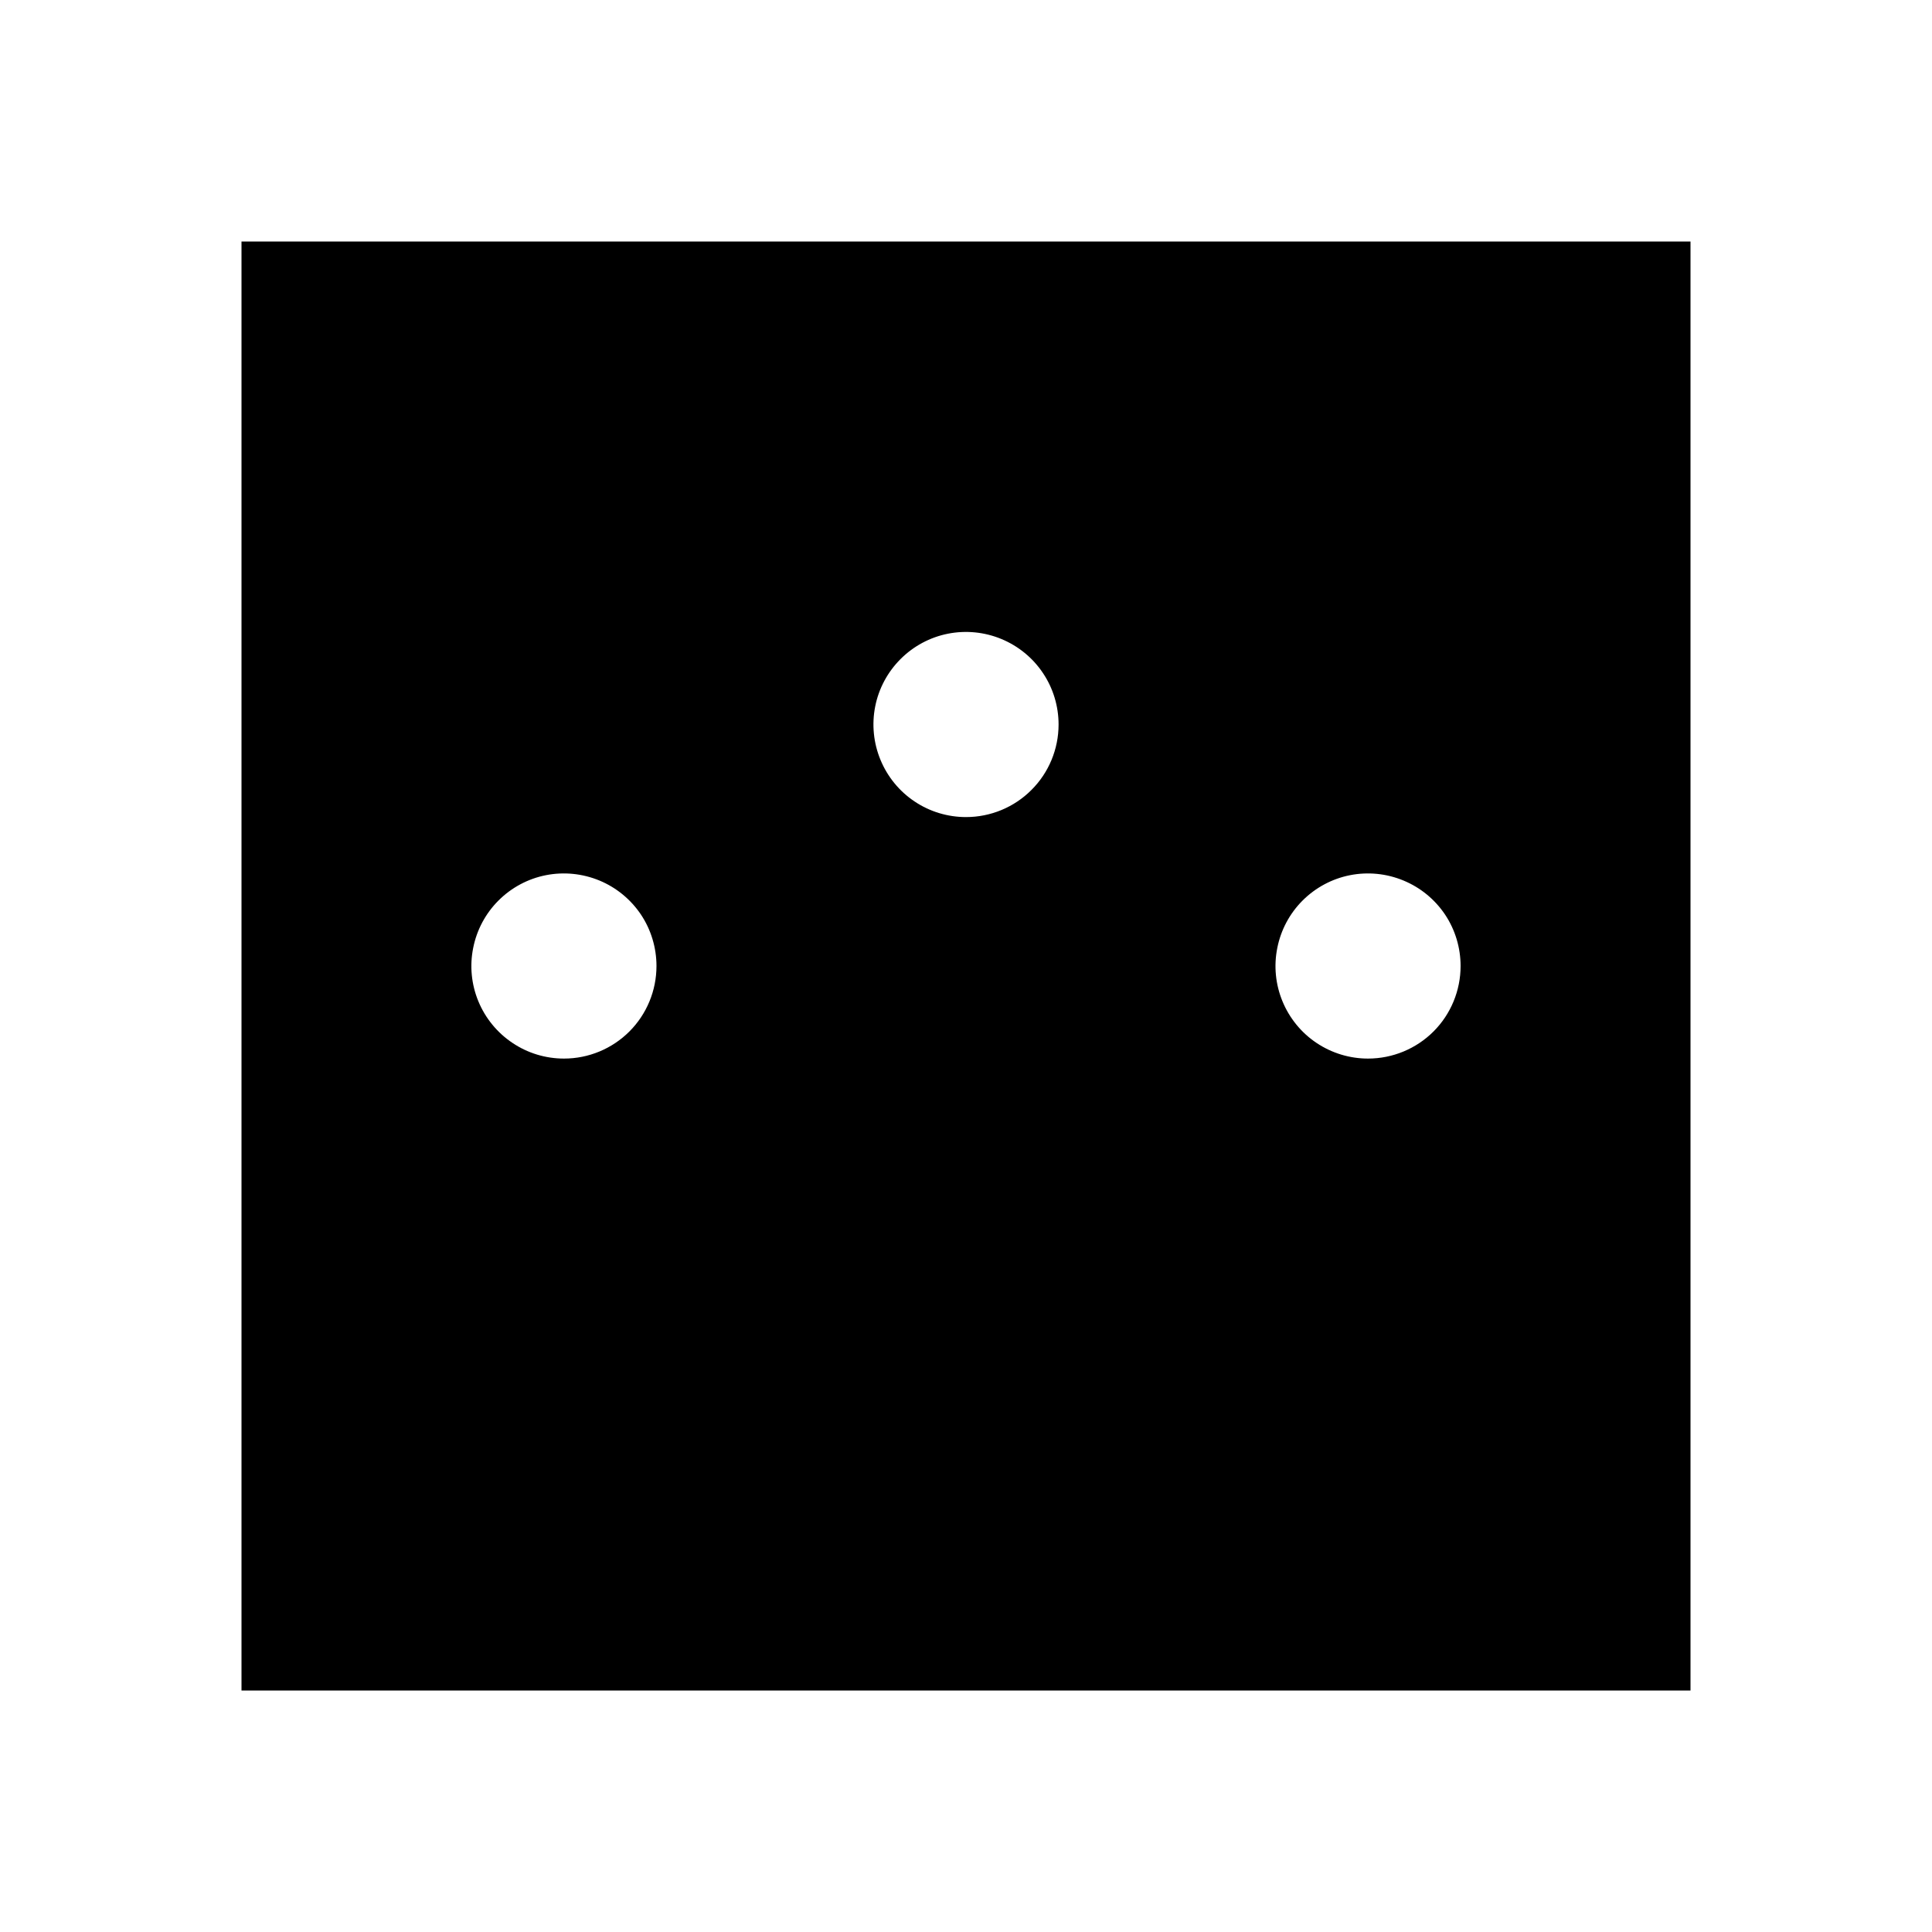 <svg width="24" height="24" viewBox="0 0 24 24" fill="none" xmlns="http://www.w3.org/2000/svg">
<path d="M3 3V21H21V3H3ZM7.006 13.15C6.778 13.15 6.556 13.083 6.367 12.956C6.178 12.83 6.03 12.65 5.943 12.44C5.856 12.23 5.833 11.999 5.878 11.776C5.922 11.553 6.031 11.348 6.192 11.187C6.353 11.026 6.558 10.916 6.781 10.872C7.004 10.828 7.235 10.851 7.446 10.938C7.656 11.025 7.835 11.172 7.962 11.361C8.088 11.55 8.155 11.773 8.155 12C8.155 12.305 8.034 12.598 7.819 12.813C7.603 13.029 7.311 13.15 7.006 13.15ZM12 10.15C11.773 10.15 11.55 10.083 11.361 9.956C11.172 9.83 11.025 9.65 10.938 9.44C10.851 9.23 10.828 8.999 10.872 8.776C10.916 8.553 11.026 8.348 11.187 8.187C11.348 8.026 11.553 7.916 11.776 7.872C11.999 7.828 12.23 7.851 12.44 7.938C12.65 8.025 12.83 8.172 12.956 8.361C13.083 8.55 13.15 8.773 13.15 9C13.15 9.305 13.029 9.598 12.813 9.813C12.598 10.029 12.305 10.15 12 10.15ZM16.994 13.15C16.767 13.15 16.545 13.083 16.355 12.956C16.166 12.83 16.019 12.65 15.932 12.44C15.845 12.23 15.822 11.999 15.867 11.776C15.911 11.553 16.02 11.348 16.181 11.187C16.342 11.026 16.547 10.916 16.77 10.872C16.993 10.828 17.224 10.851 17.434 10.938C17.645 11.025 17.824 11.172 17.951 11.361C18.077 11.55 18.144 11.773 18.144 12C18.144 12.305 18.023 12.598 17.808 12.813C17.592 13.029 17.299 13.15 16.994 13.15Z" fill="black"/>
</svg>
